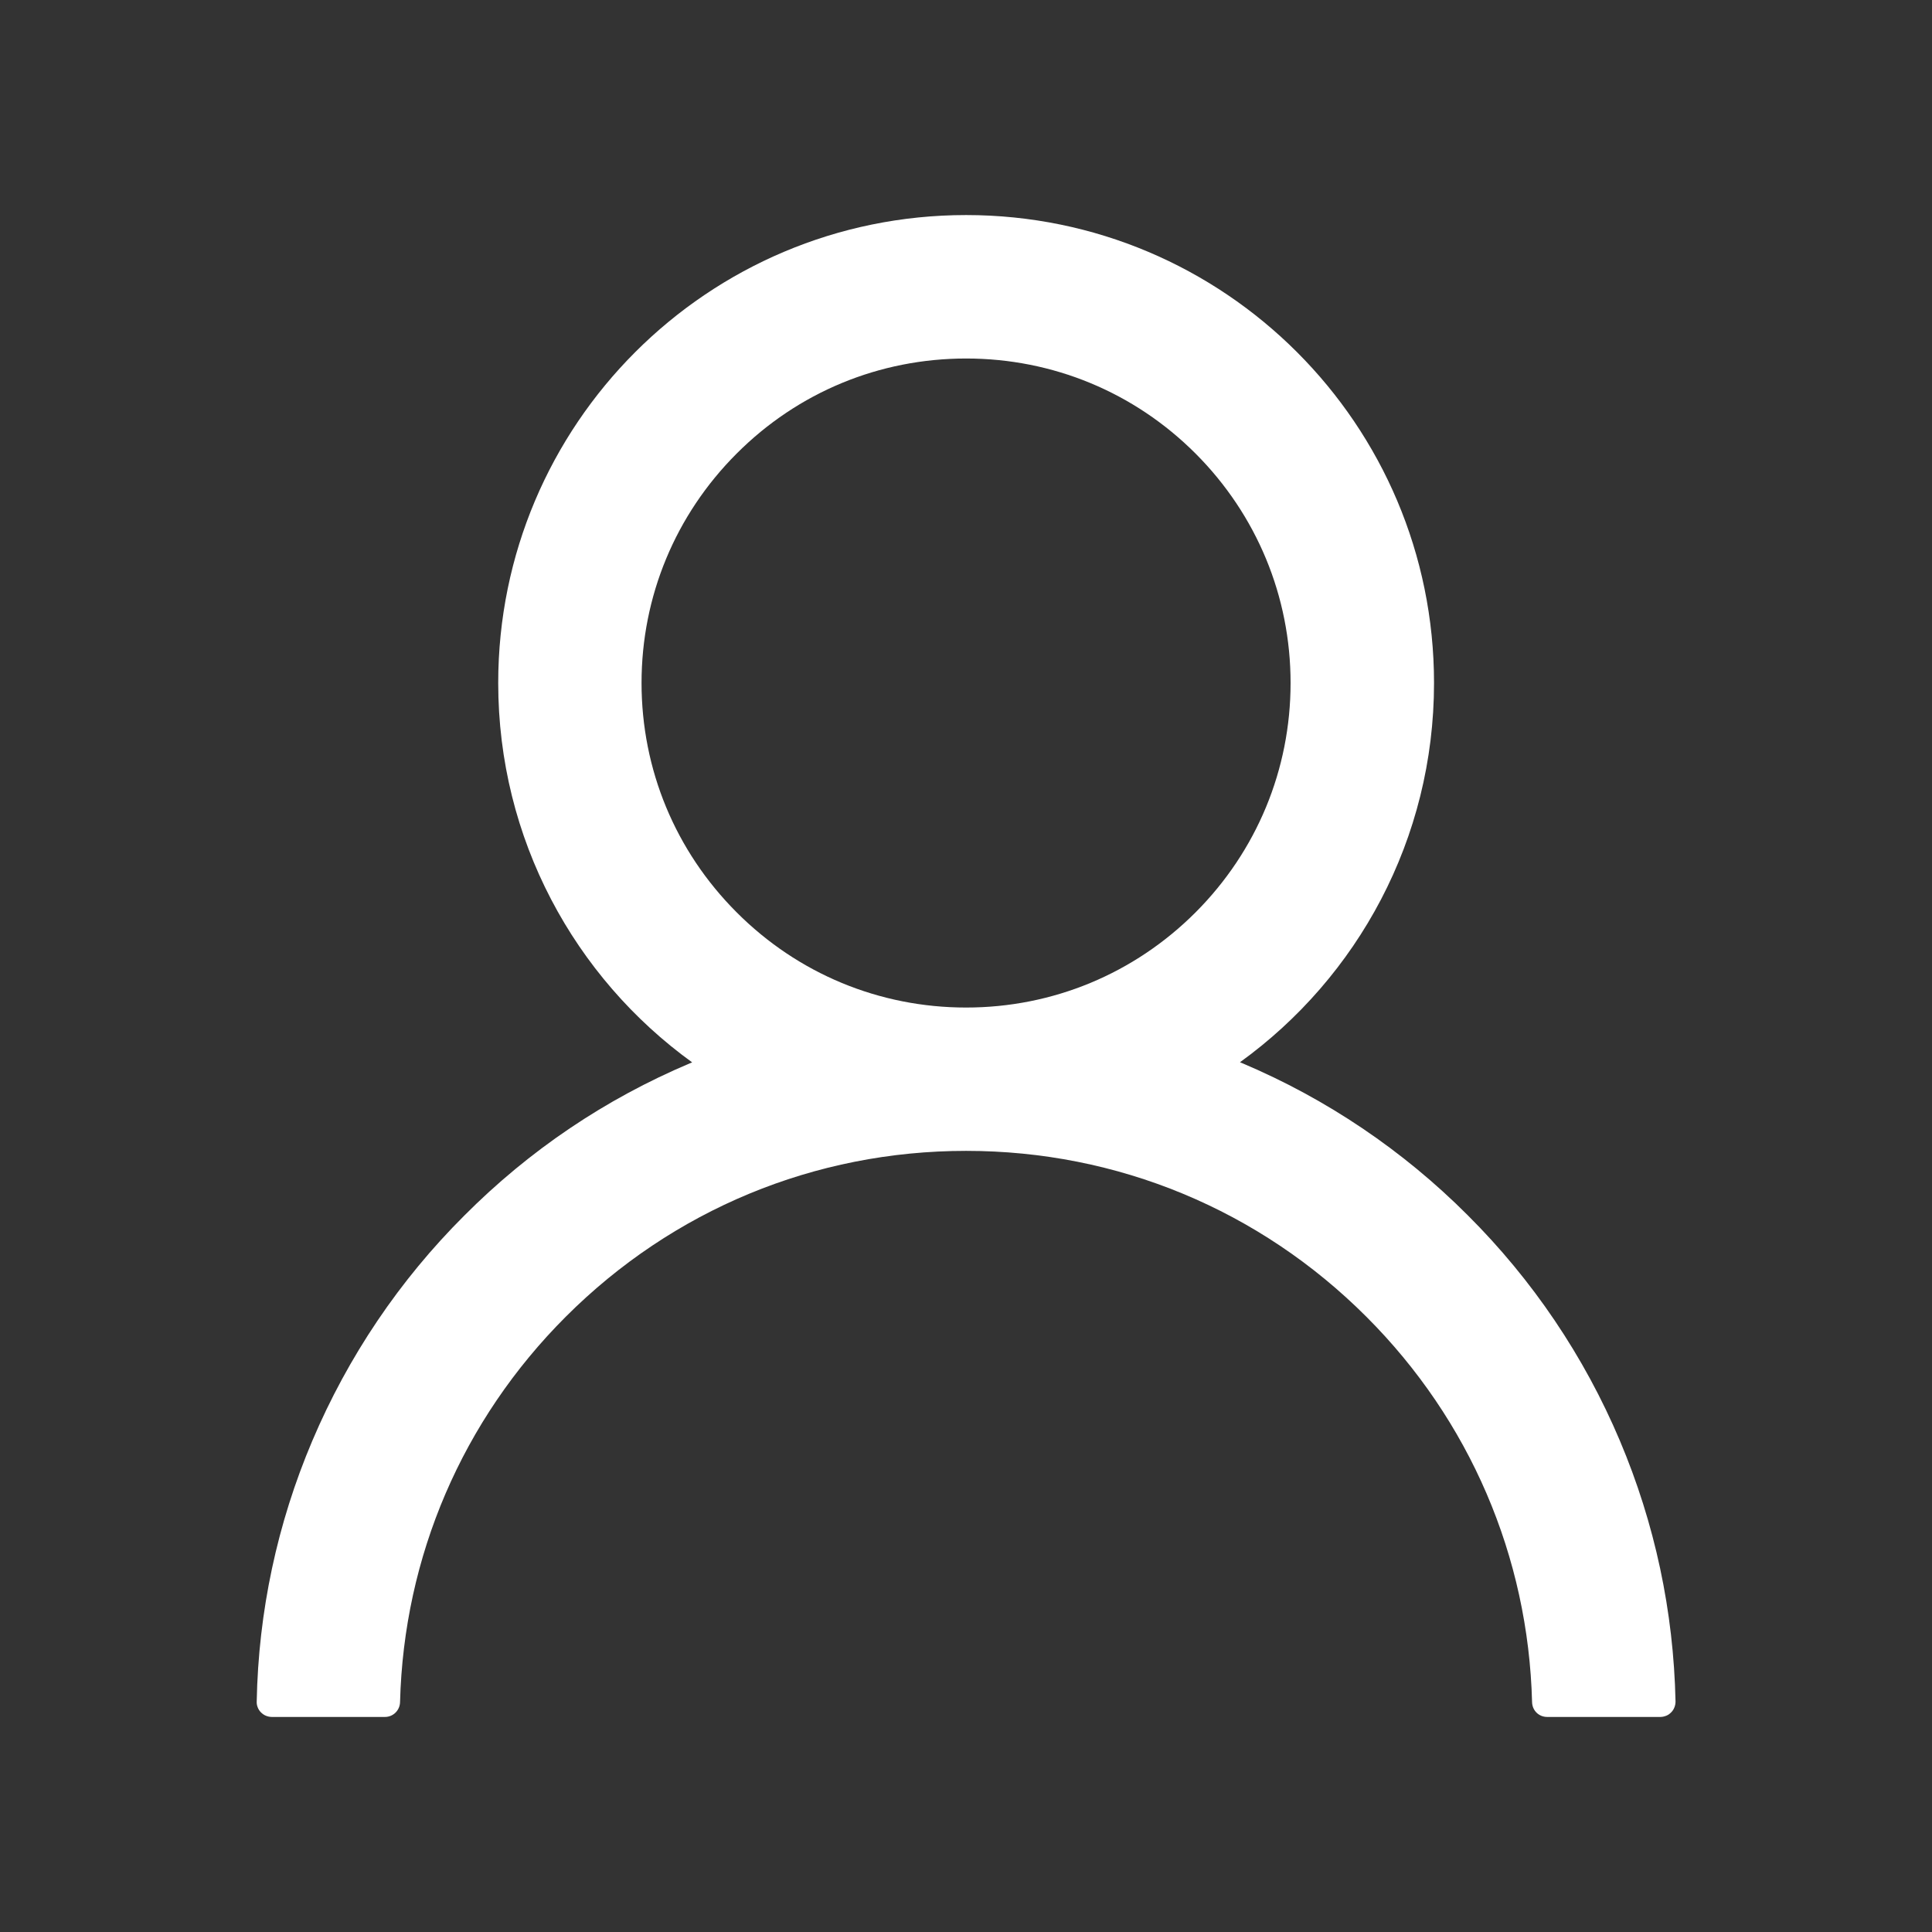 <svg width="16" height="16" viewBox="0 0 16 16" fill="none" xmlns="http://www.w3.org/2000/svg">
<rect x="0" y="0" width="16" height="16" fill="#333333" stroke="none"/>
<path d="M13.415 11.931C13.12 11.233 12.692 10.599 12.155 10.064C11.62 9.528 10.986 9.1 10.288 8.805C10.282 8.802 10.275 8.8 10.269 8.797C11.243 8.094 11.876 6.948 11.876 5.656C11.876 3.516 10.141 1.781 8.001 1.781C5.86 1.781 4.126 3.516 4.126 5.656C4.126 6.948 4.758 8.094 5.732 8.798C5.726 8.802 5.719 8.803 5.713 8.806C5.013 9.102 4.385 9.525 3.846 10.066C3.309 10.601 2.882 11.235 2.586 11.933C2.296 12.616 2.14 13.348 2.126 14.091C2.125 14.107 2.128 14.124 2.134 14.139C2.14 14.155 2.149 14.169 2.161 14.181C2.173 14.193 2.187 14.203 2.202 14.209C2.217 14.215 2.234 14.219 2.251 14.219H3.188C3.257 14.219 3.311 14.164 3.313 14.097C3.344 12.891 3.829 11.761 4.685 10.905C5.571 10.019 6.747 9.531 8.001 9.531C9.254 9.531 10.43 10.019 11.316 10.905C12.172 11.761 12.657 12.891 12.688 14.097C12.69 14.166 12.744 14.219 12.813 14.219H13.751C13.767 14.219 13.784 14.215 13.799 14.209C13.815 14.203 13.828 14.193 13.84 14.181C13.852 14.169 13.861 14.155 13.867 14.139C13.873 14.124 13.876 14.107 13.876 14.091C13.86 13.344 13.705 12.617 13.415 11.931V11.931ZM8.001 8.344C7.283 8.344 6.608 8.064 6.101 7.556C5.593 7.048 5.313 6.373 5.313 5.656C5.313 4.939 5.593 4.264 6.101 3.756C6.608 3.248 7.283 2.969 8.001 2.969C8.718 2.969 9.393 3.248 9.901 3.756C10.408 4.264 10.688 4.939 10.688 5.656C10.688 6.373 10.408 7.048 9.901 7.556C9.393 8.064 8.718 8.344 8.001 8.344Z" fill="white"/>
</svg>
